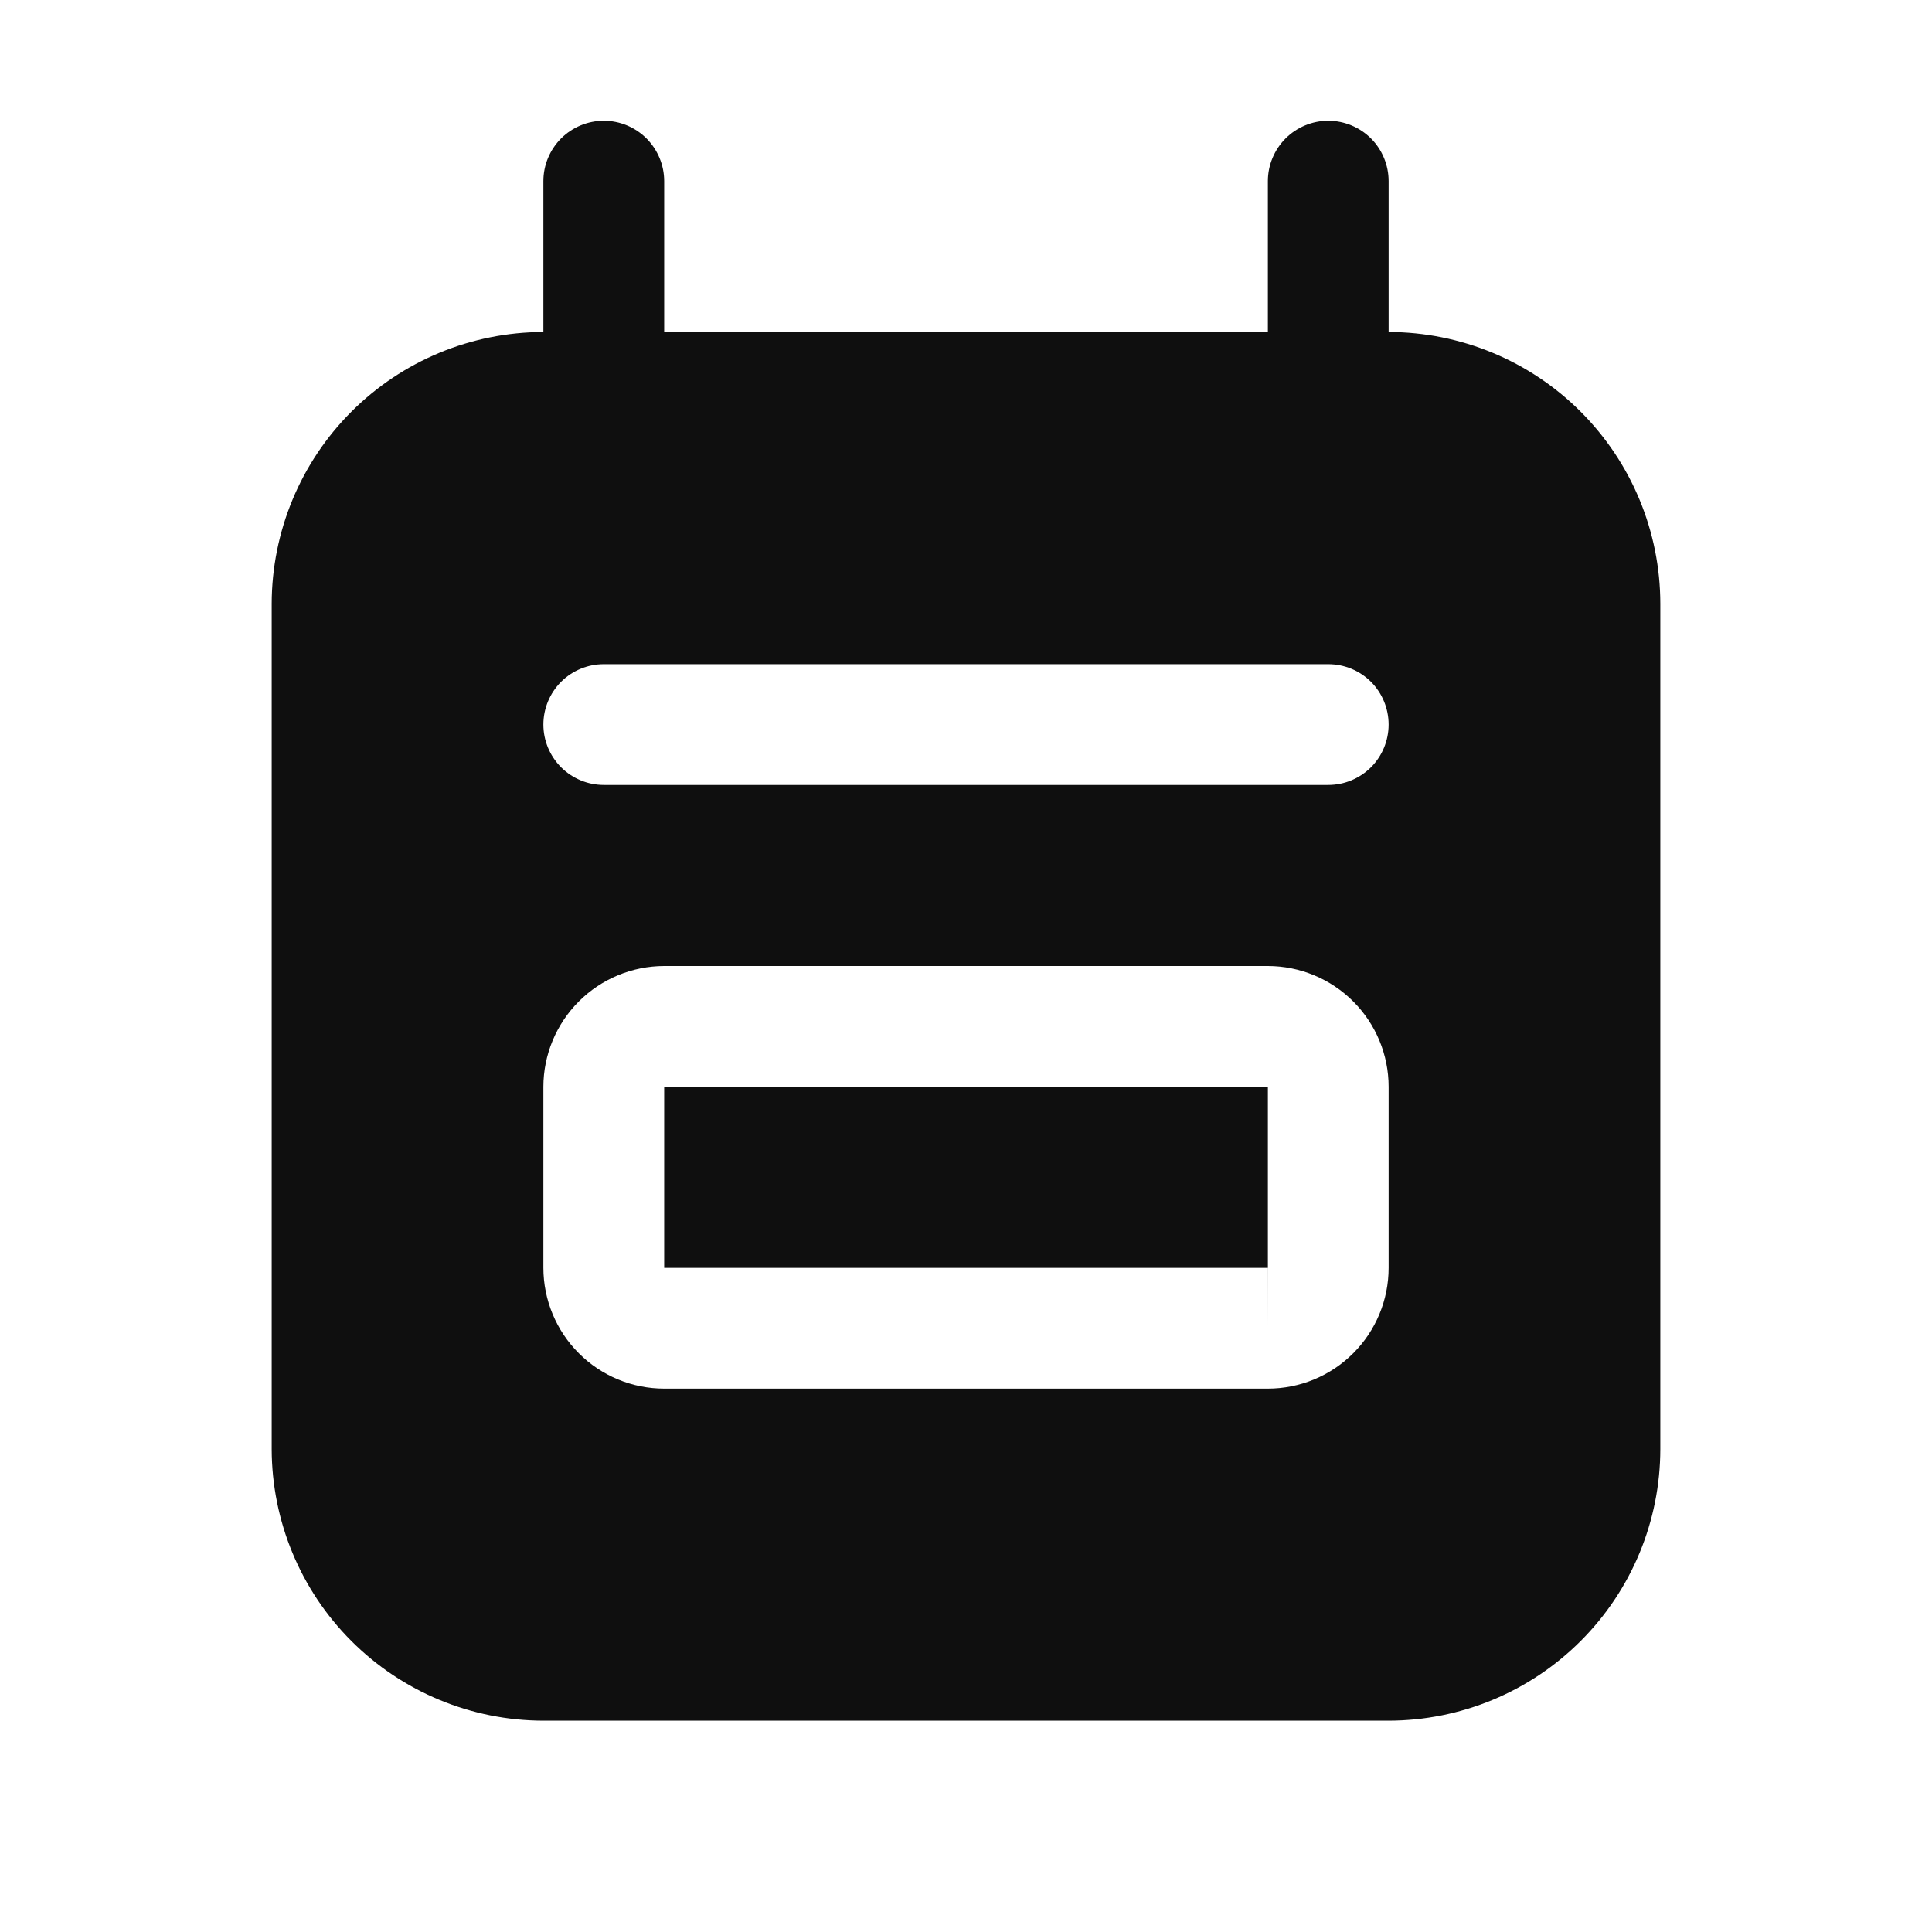 <svg width="32" height="32" viewBox="0 0 32 32" fill="none" xmlns="http://www.w3.org/2000/svg">
<path d="M21 18H11.001V21H21V18Z" fill="#0F0F0F"/>
<path d="M21 22L21.001 21L21 21L21 22Z" fill="#0F0F0F"/>
<path d="M23 5.499V3C23 2.735 22.895 2.481 22.708 2.293C22.52 2.106 22.266 2 22 2C21.735 2 21.481 2.106 21.293 2.293C21.106 2.481 21 2.735 21 3V5.499H11.001V3C11.001 2.735 10.895 2.481 10.708 2.293C10.52 2.106 10.266 2 10.001 2C9.735 2 9.481 2.106 9.293 2.293C9.106 2.481 9 2.735 9 3V5.499C7.807 5.501 6.664 5.975 5.82 6.819C4.976 7.663 4.502 8.806 4.5 9.999V24C4.502 25.193 4.976 26.336 5.82 27.18C6.664 28.024 7.807 28.498 9 28.5H23C24.194 28.498 25.337 28.024 26.181 27.18C27.025 26.336 27.499 25.193 27.5 24V9.999C27.499 8.806 27.025 7.663 26.181 6.819C25.337 5.975 24.194 5.501 23 5.499ZM23 21C23 21.531 22.789 22.039 22.414 22.414C22.039 22.789 21.531 23 21 23H11.001C10.47 23 9.962 22.789 9.587 22.414C9.212 22.039 9.001 21.531 9 21V18C9.001 17.47 9.212 16.962 9.587 16.587C9.962 16.212 10.47 16.001 11.001 16H21C21.531 16.001 22.039 16.212 22.414 16.587C22.789 16.962 23 17.47 23 18V21ZM22 13.001H10.001C9.735 13.001 9.481 12.895 9.293 12.708C9.106 12.52 9 12.266 9 12.001C9 11.735 9.106 11.481 9.293 11.293C9.481 11.106 9.735 11.001 10.001 11.001H22C22.266 11.001 22.52 11.106 22.708 11.293C22.895 11.481 23 11.735 23 12.001C23 12.266 22.895 12.52 22.708 12.708C22.52 12.895 22.266 13.001 22 13.001Z" fill="#0F0F0F"/>
</svg>
